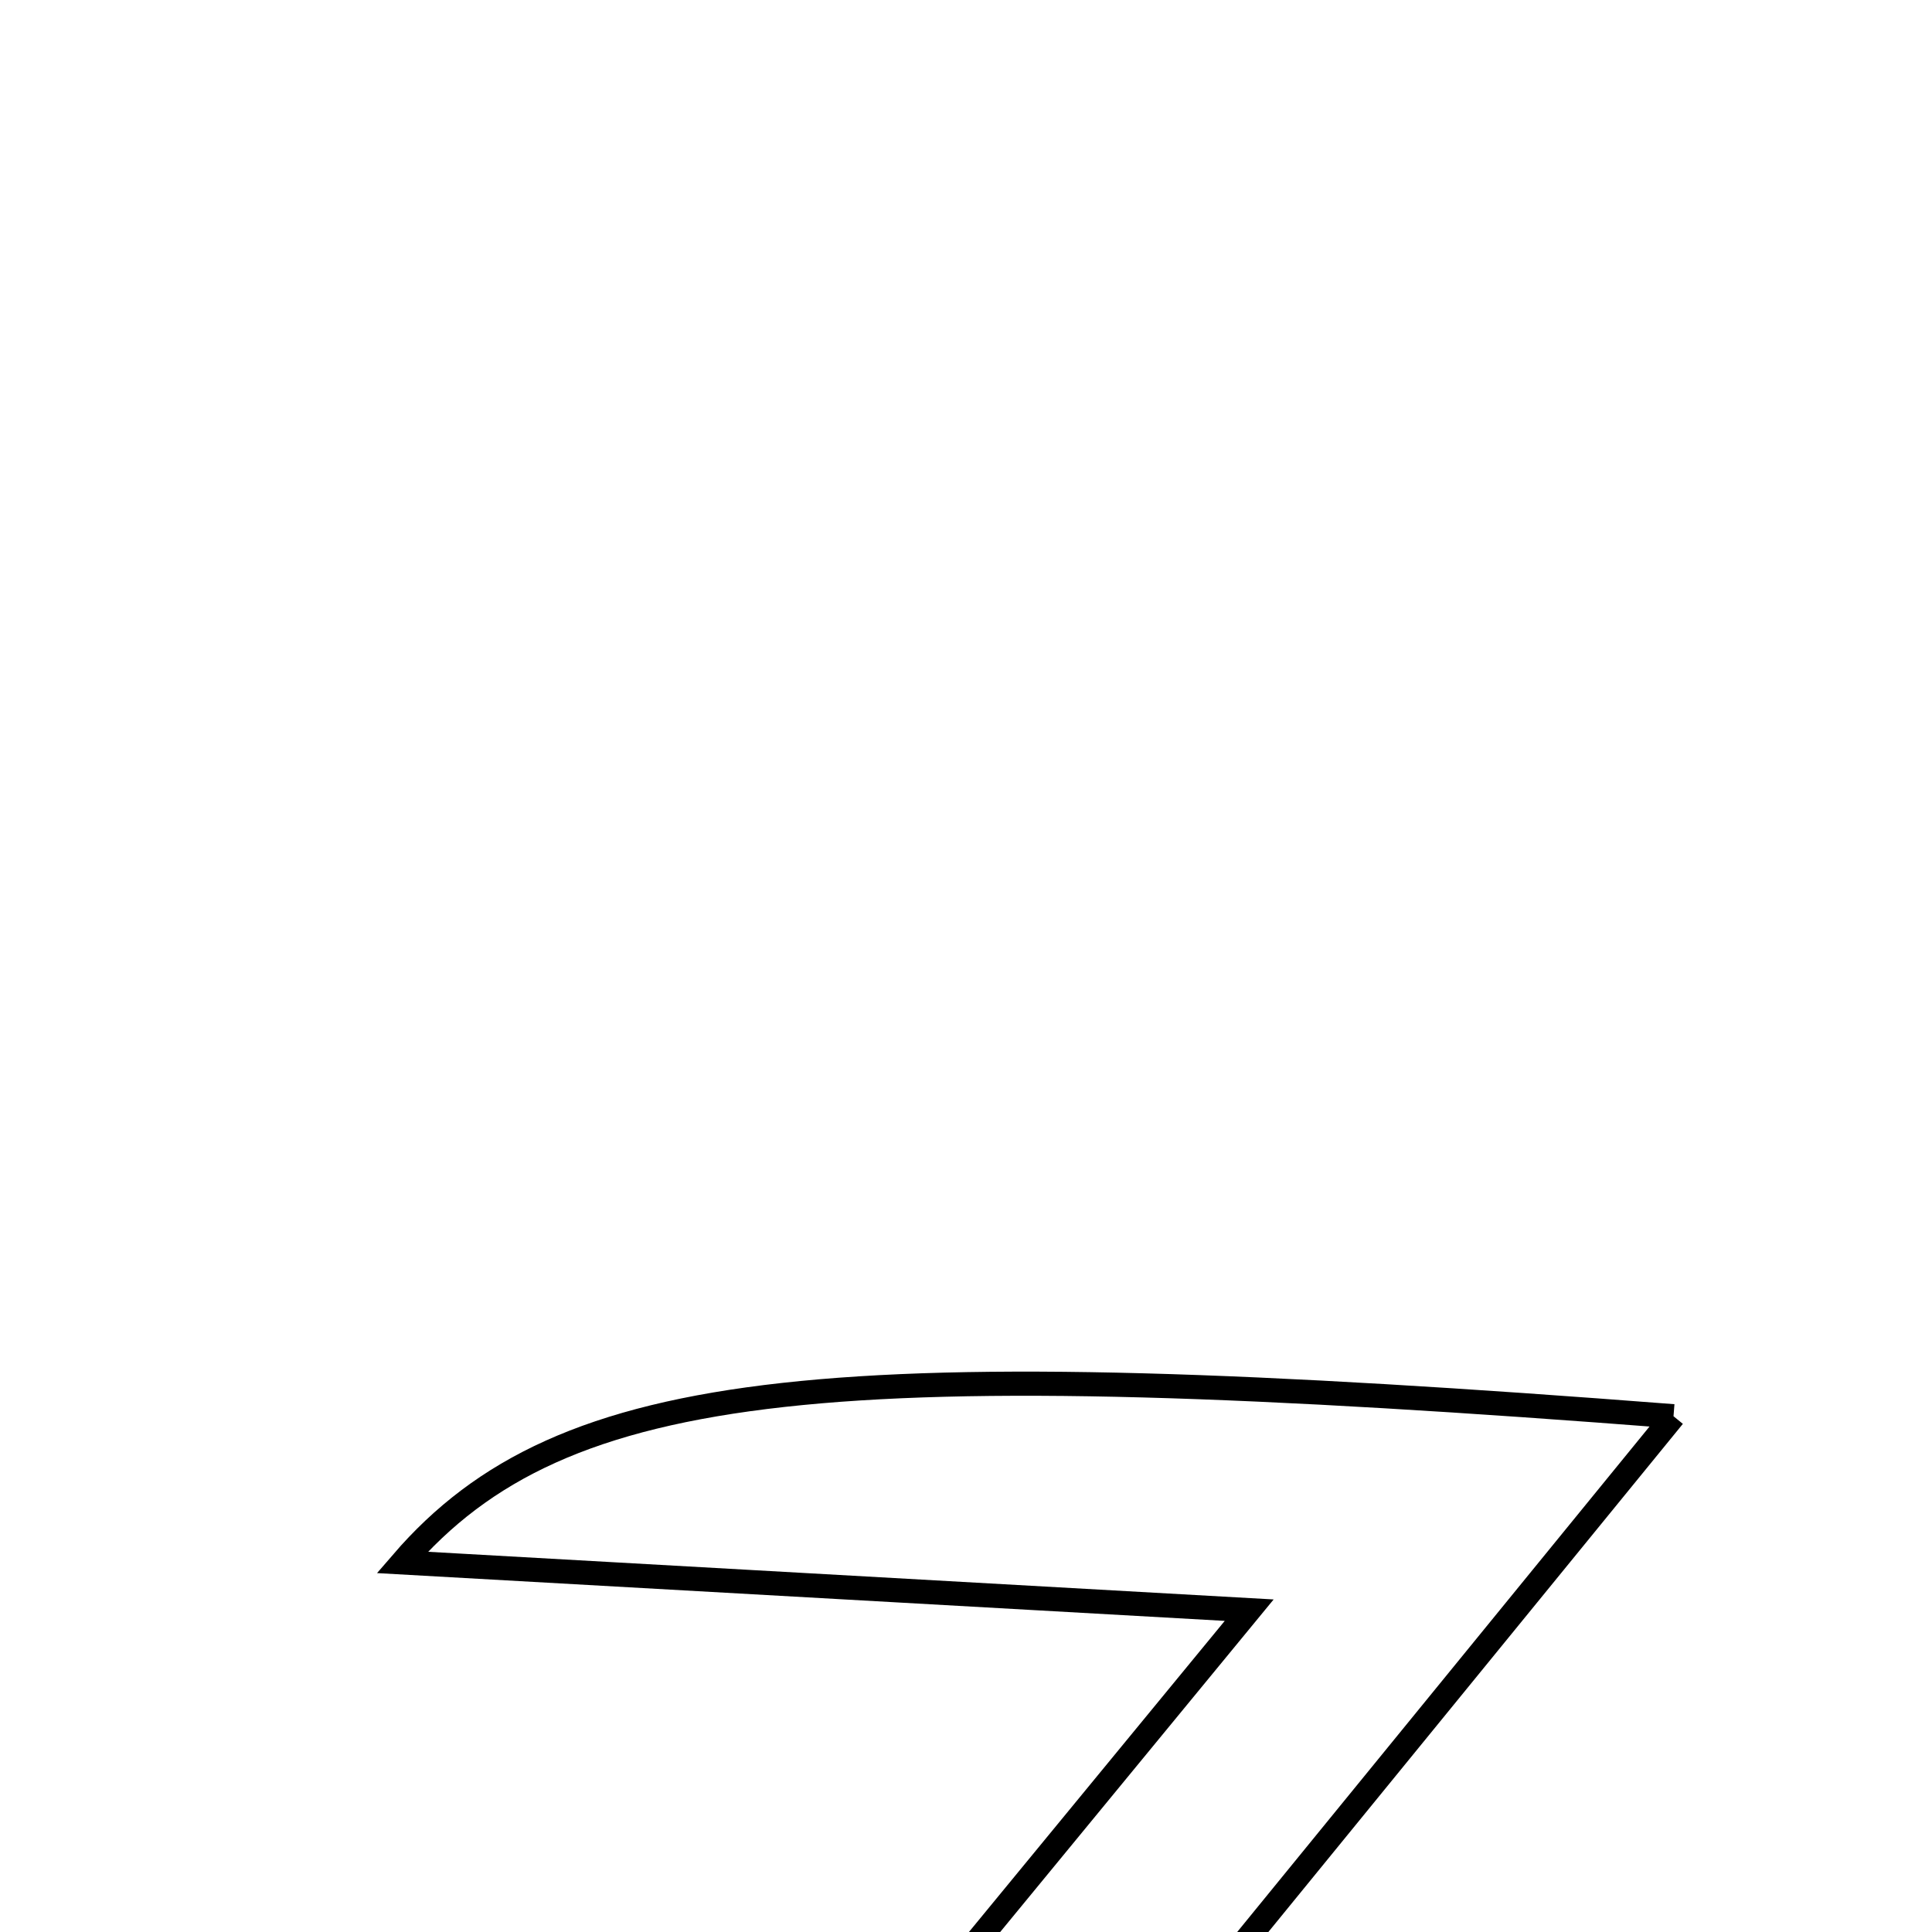 <svg xmlns="http://www.w3.org/2000/svg" viewBox="0.0 0.0 24.0 24.0" height="200px" width="200px"><path fill="none" stroke="black" stroke-width=".3" stroke-opacity="1.0"  filling="0" d="M20.789 17.593 C16.377 23 12.232 28.083 7.55 33.822 C11.915 33.822 15.374 33.822 19.477 33.822 C17.469 36.459 12.819 36.87 2.421 35.93 C6.809 30.594 10.938 25.572 15.518 20.002 C11.756 19.79 8.585 19.612 4.996 19.409 C6.996 17.09 10.357 16.785 20.789 17.593"></path></svg>